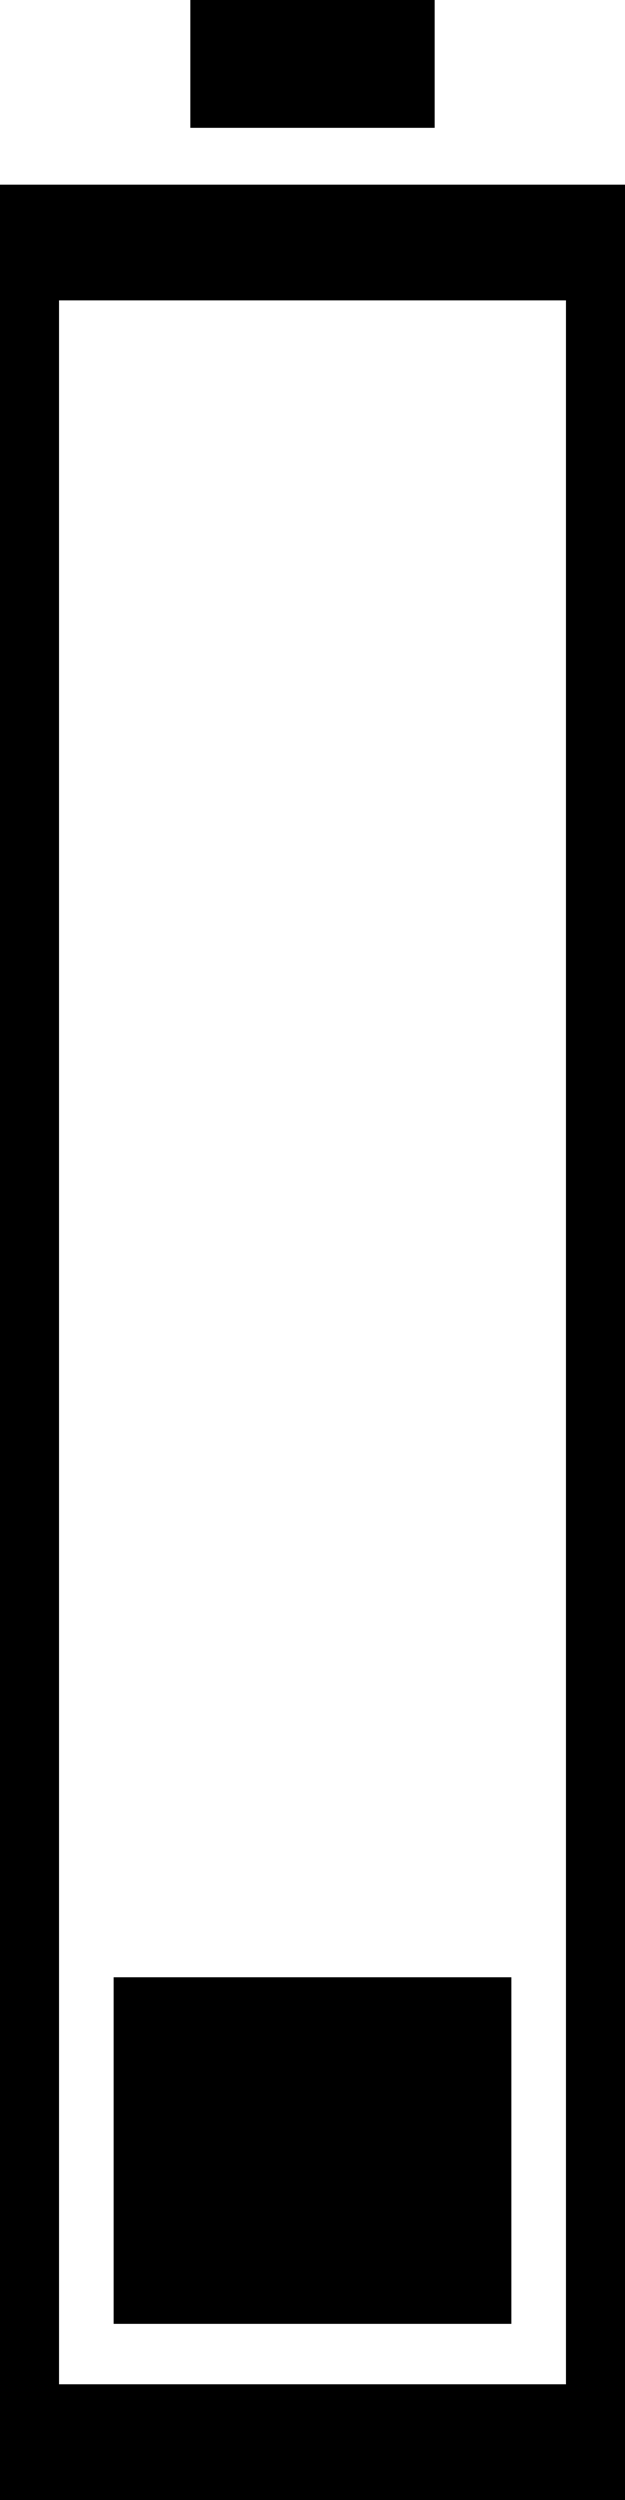 <?xml version="1.0" encoding="UTF-8" standalone="no"?>
<!-- Generated by IcoMoon.io -->

<svg
   xmlns:dc="http://purl.org/dc/elements/1.1/"
   xmlns:cc="http://creativecommons.org/ns#"
   xmlns:rdf="http://www.w3.org/1999/02/22-rdf-syntax-ns#"
   xmlns:svg="http://www.w3.org/2000/svg"
   xmlns="http://www.w3.org/2000/svg"
   xmlns:sodipodi="http://sodipodi.sourceforge.net/DTD/sodipodi-0.dtd"
   xmlns:inkscape="http://www.inkscape.org/namespaces/inkscape"
   version="1.1"
   width="220"
   height="880"
   viewBox="0 0 220 880"
   id="svg2"
   inkscape:version="0.91 r13725"
   sodipodi:docname="bat020.svg">
  <defs
     id="defs22" />
  <sodipodi:namedview
     pagecolor="#ffffff"
     bordercolor="#666666"
     borderopacity="1"
     objecttolerance="10"
     gridtolerance="10"
     guidetolerance="10"
     inkscape:pageopacity="0"
     inkscape:pageshadow="2"
     inkscape:window-width="1920"
     inkscape:window-height="1021"
     id="namedview20"
     showgrid="false"
     fit-margin-top="0"
     fit-margin-left="0"
     fit-margin-right="0"
     fit-margin-bottom="0"
     inkscape:zoom="0.921875"
     inkscape:cx="-170.03777"
     inkscape:cy="431.46192"
     inkscape:window-x="0"
     inkscape:window-y="0"
     inkscape:window-maximized="1"
     inkscape:current-layer="svg2" />
  <g
     id="g4"
     transform="translate(-147.594,401.419)" />
  <path
     d="m 67,45 0,-45 86,0 0,45 -86,0 z"
     id="path6"
     inkscape:connector-curvature="0"
     style="fill:#000000" />
  <path
     d="m 199.22,85.365 0,774.267 10.39,-20.367 -199.22,0 10.39,20.367 0,-774.267 -10.39,20.367 199.22,0 -10.39,-20.367 z m -199.22,0 0,794.635 220,0 0,-815 -220,0 0,20.367 z"
     id="path8"
     inkscape:connector-curvature="0"
     style="fill:#000000" />
  <path
     d="m 40,818 0,-122 140,0 0,122 -140,0 z"
     id="path10"
     inkscape:connector-curvature="0"
     style="fill:#000000" />
</svg>
